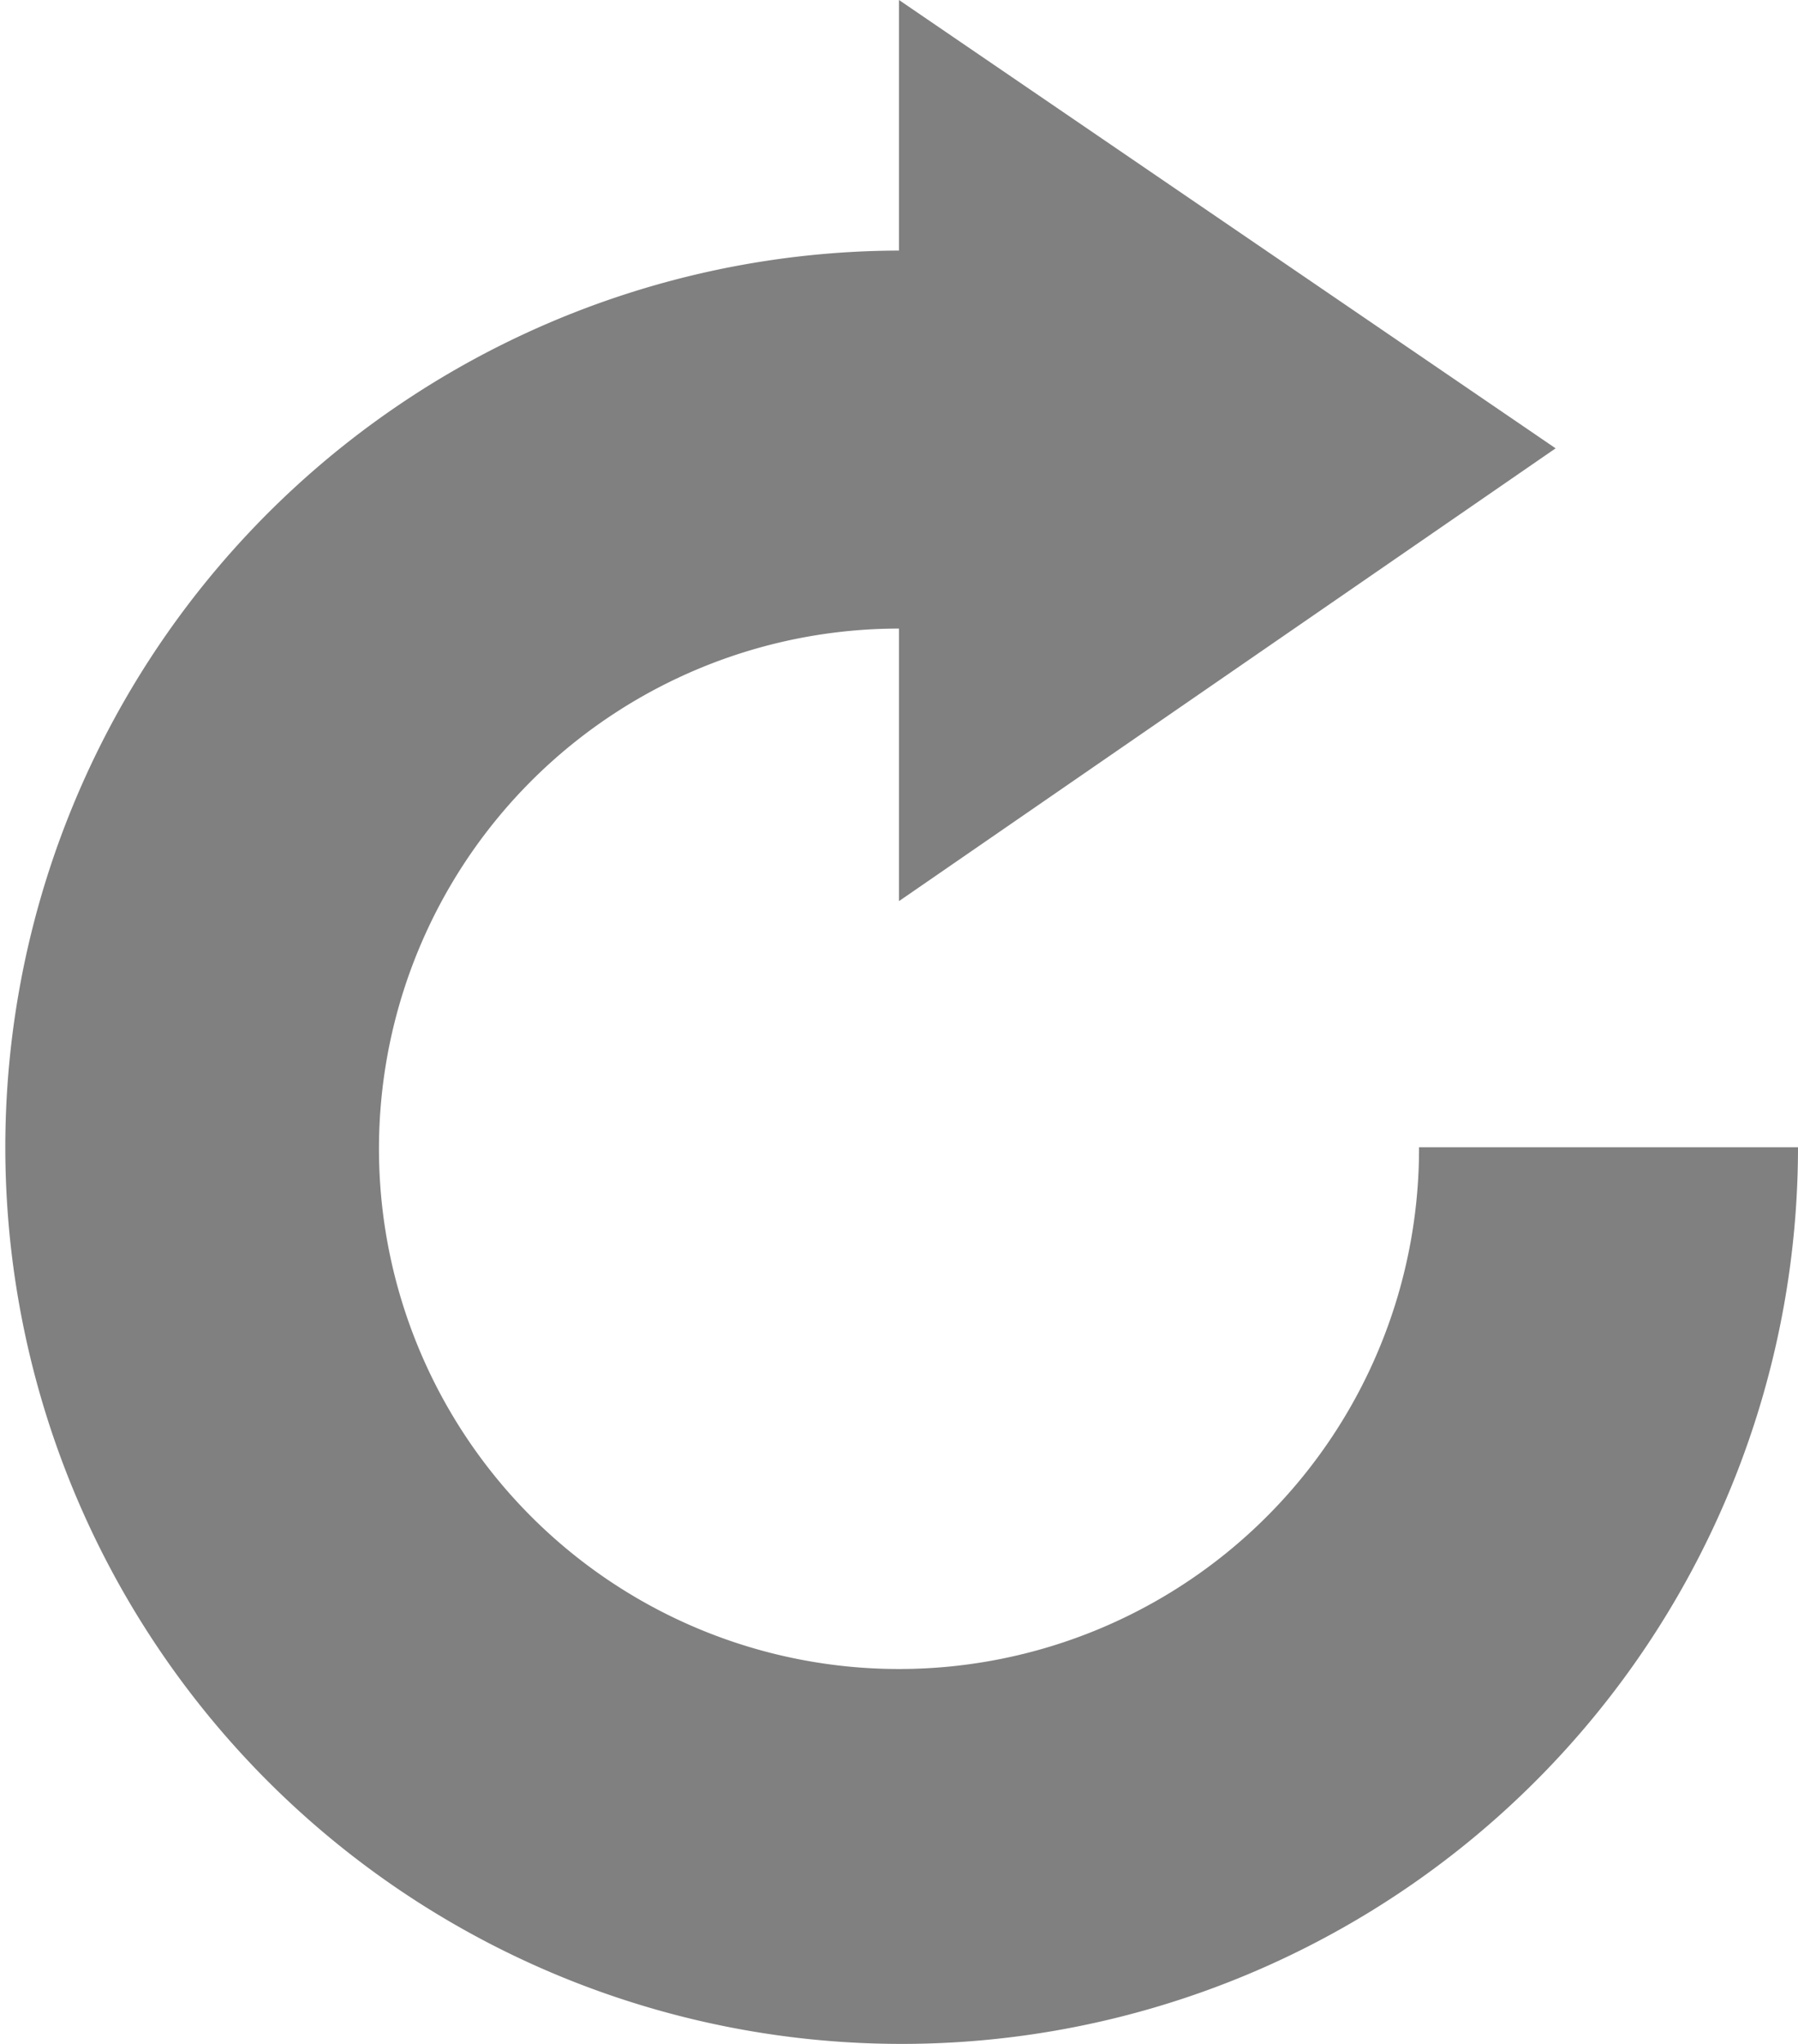 <svg id="Ebene_1" data-name="Ebene 1" xmlns="http://www.w3.org/2000/svg" xmlns:xlink="http://www.w3.org/1999/xlink" viewBox="0 0 29.05 33.011"><defs><clipPath id="clip-path" transform="translate(0 0)"><rect y="-0" width="29.05" height="33.011" style="fill:none"/></clipPath></defs><g style="clip-path:url(#clip-path)"><path d="M22.927,18.529a8.402,8.402,0,1,1-8.402-8.377v4.402L25.134,7.241,14.525,0V4.047A14.482,14.482,0,1,0,29.05,18.529Z" transform="translate(0 0)" style="fill:gray"/></g></svg>